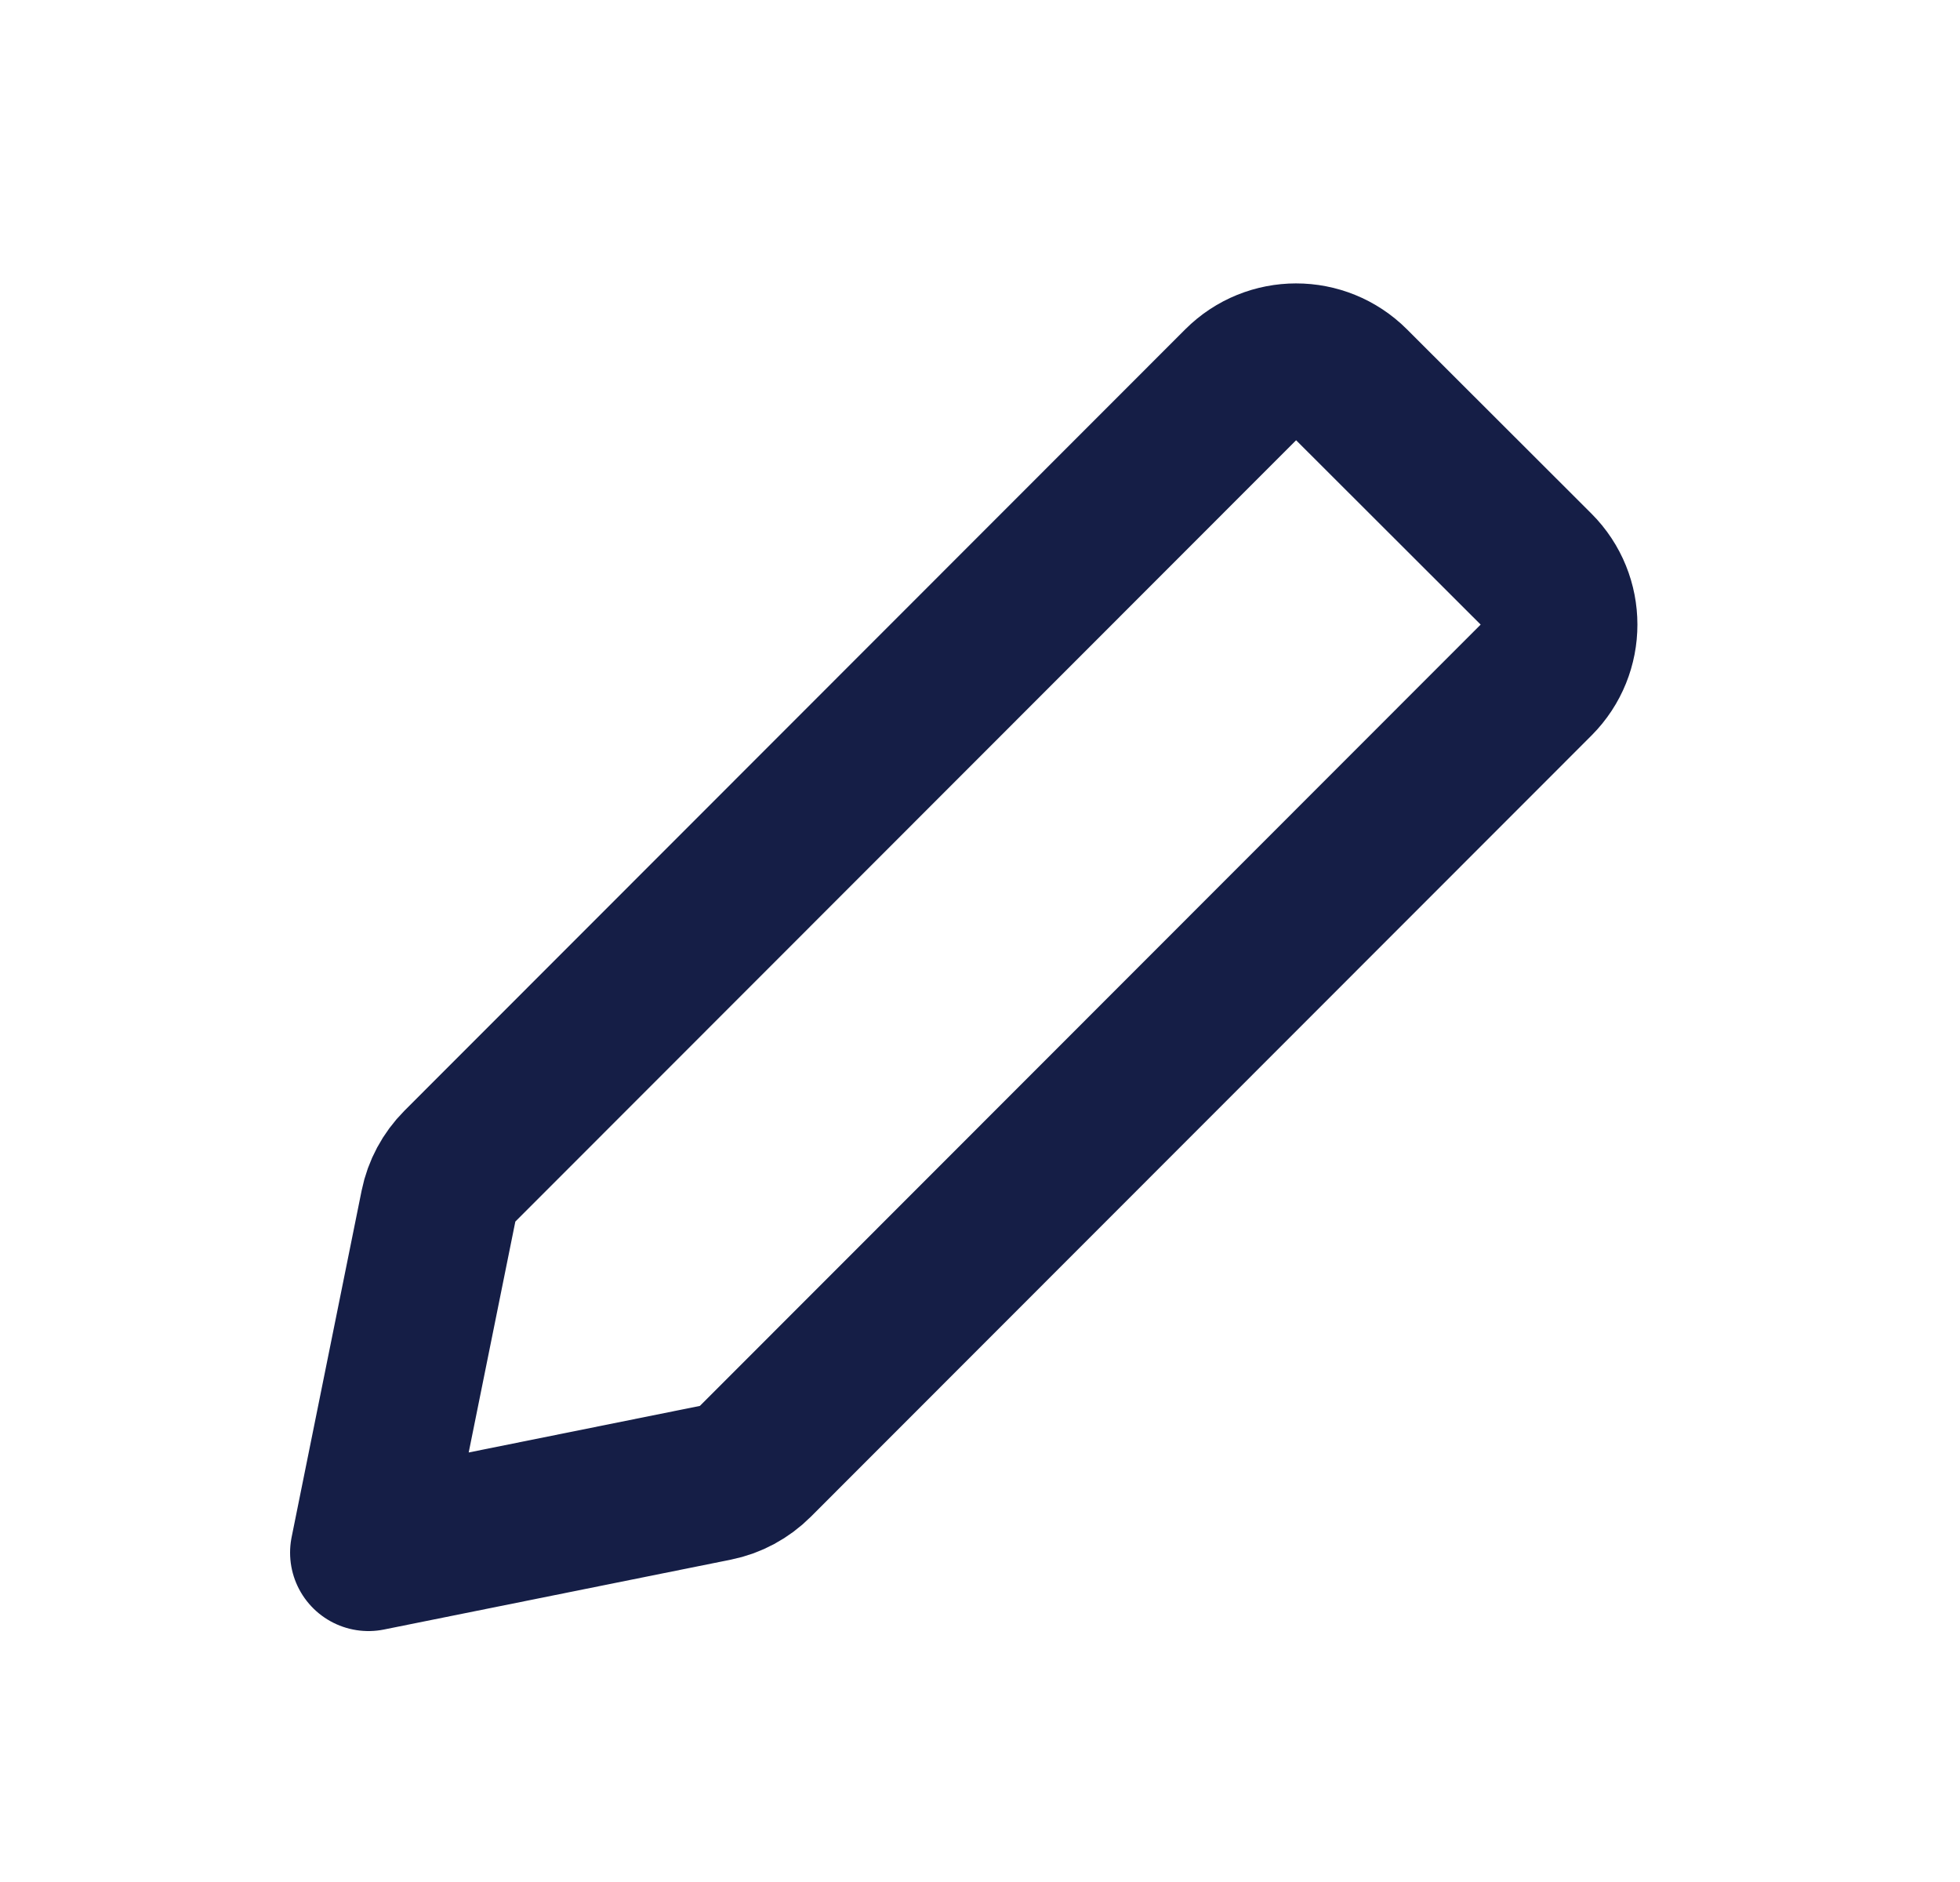 <svg width="25" height="24" viewBox="0 0 25 24" fill="none" xmlns="http://www.w3.org/2000/svg">
<path fill-rule="evenodd" clip-rule="evenodd" d="M15.825 4.907C16.215 4.517 16.848 4.516 17.239 4.907L19.592 7.257C19.983 7.648 19.983 8.281 19.593 8.672L9.635 18.635C9.496 18.774 9.319 18.87 9.125 18.909L4.7 19.8L5.593 15.38C5.632 15.188 5.727 15.011 5.866 14.871L15.825 4.907Z" stroke="#151E46" stroke-width="2" stroke-linejoin="round"/>
</svg>
